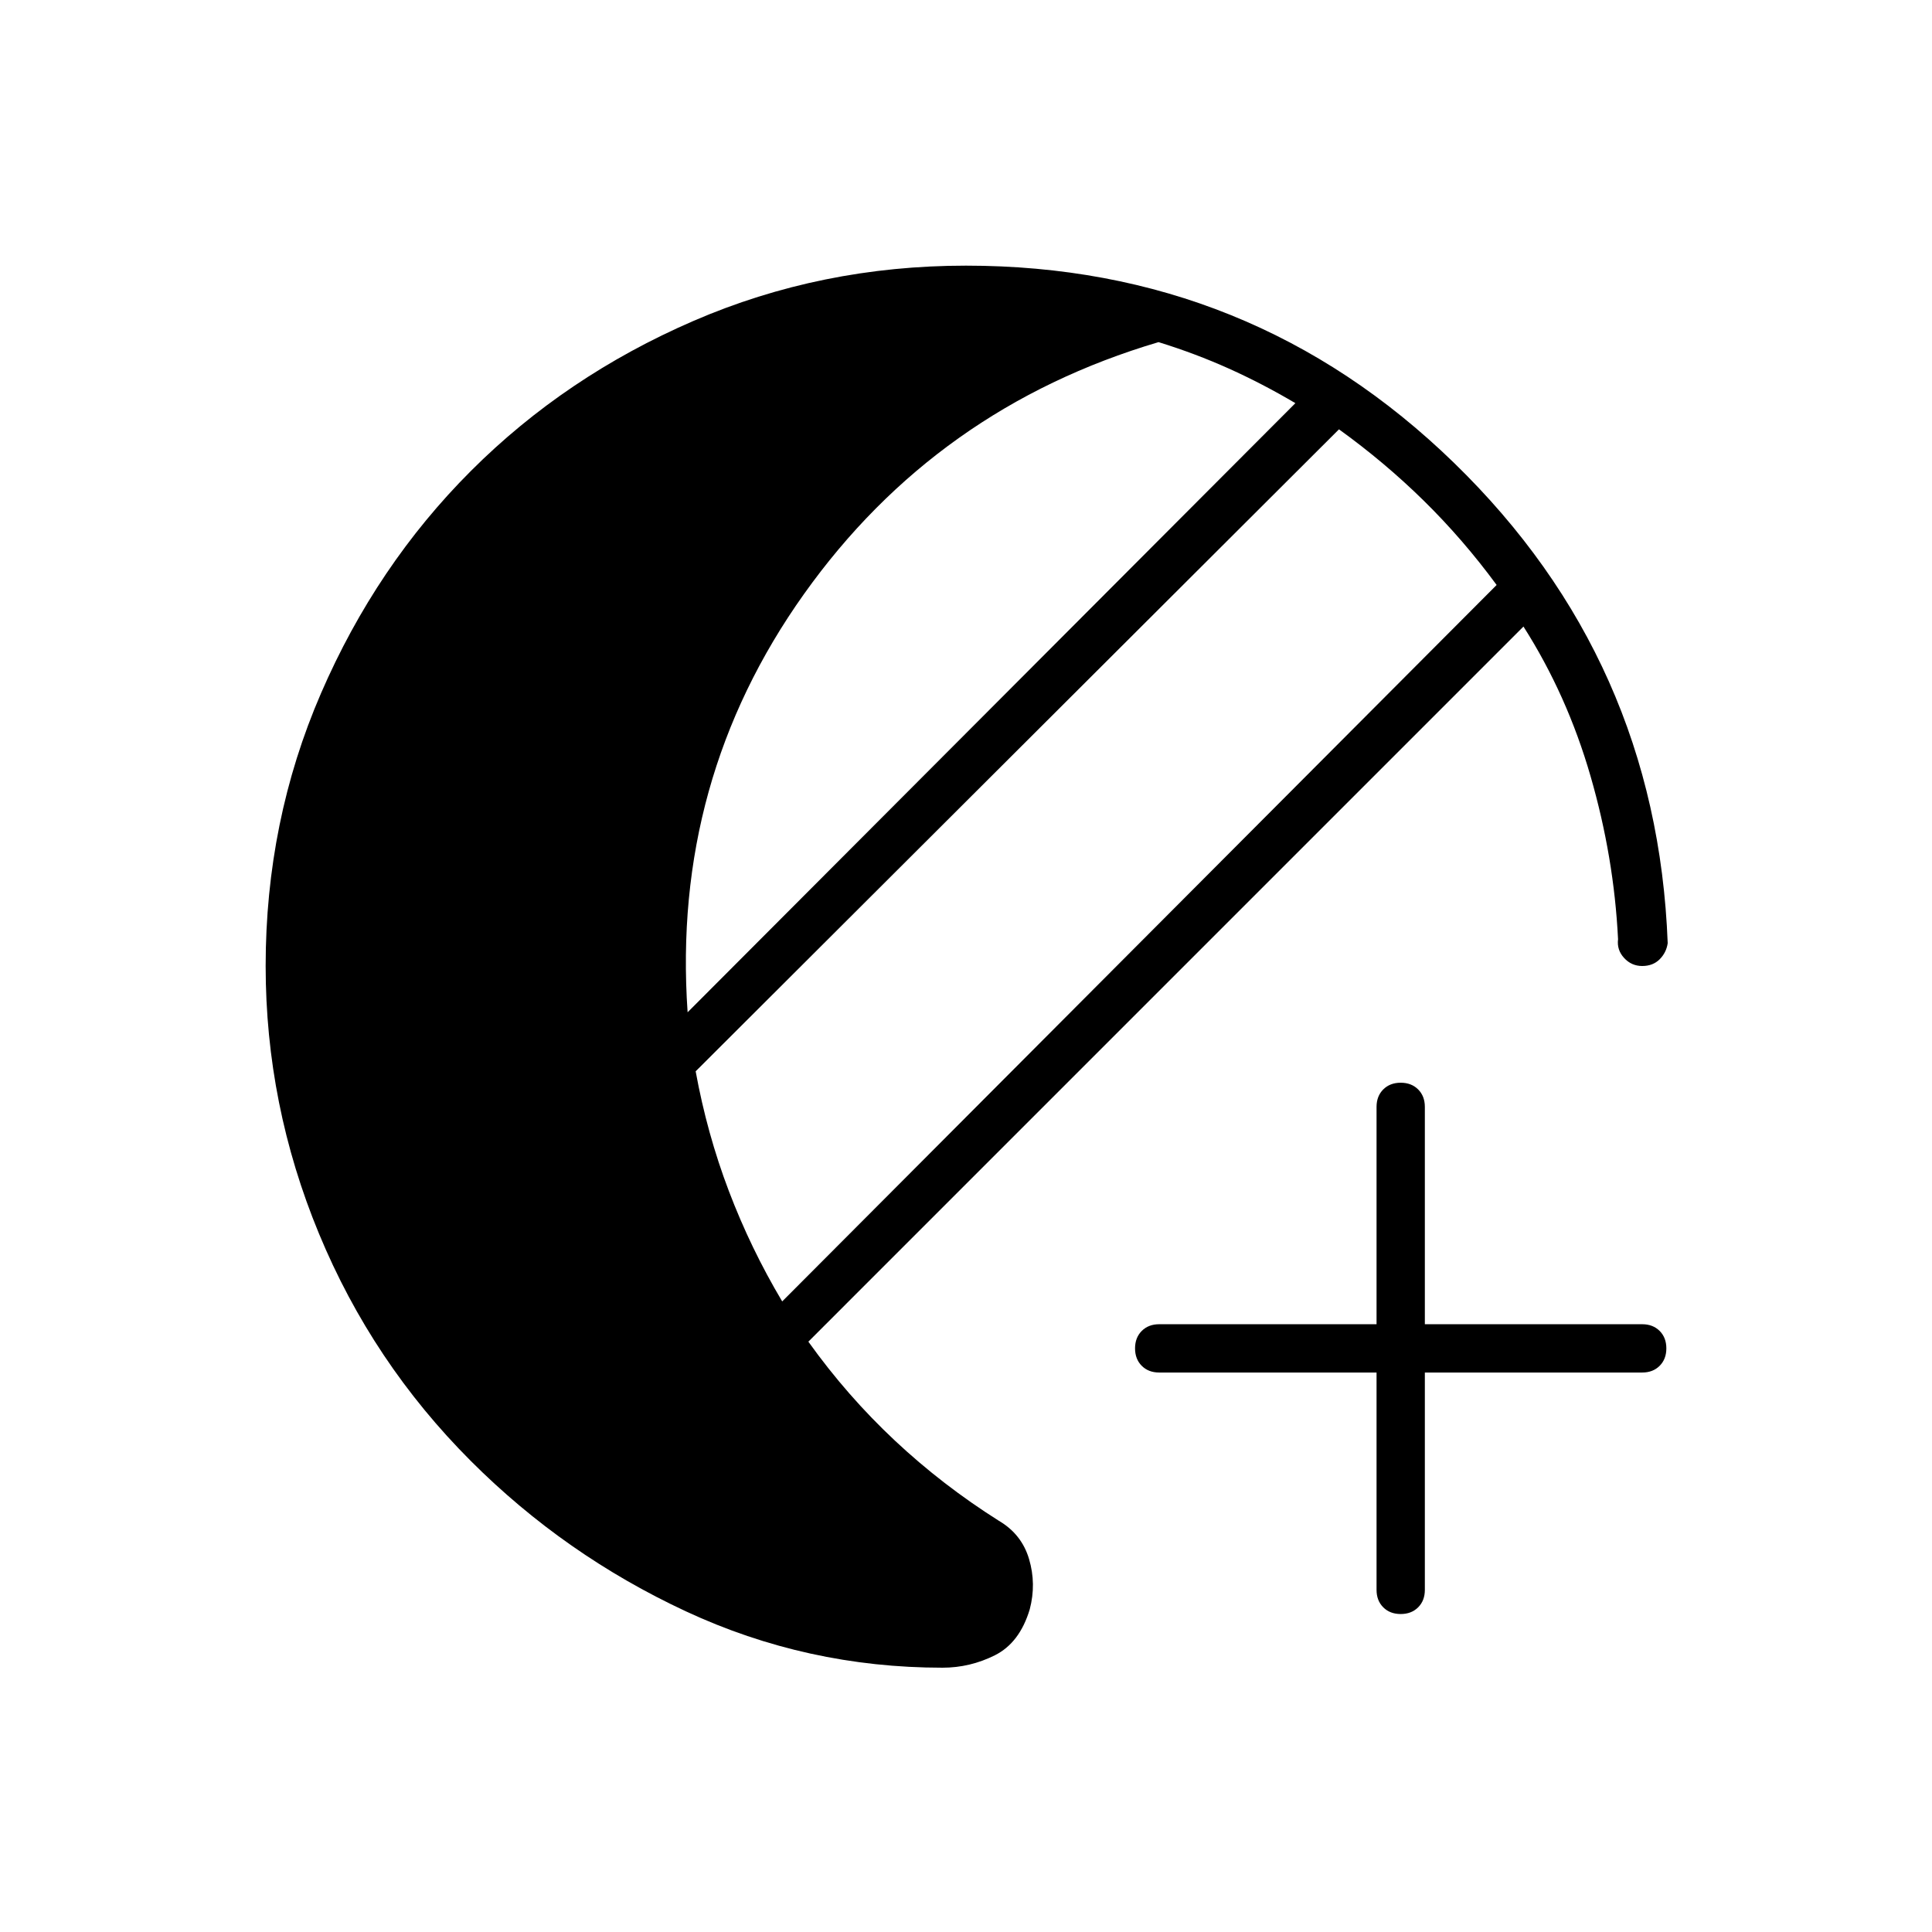 <svg xmlns="http://www.w3.org/2000/svg" height="40" viewBox="0 -960 960 960" width="40"><path d="M468.33-131.33q-67.33 0-127.5-28-60.16-28-106.83-74.67-49-49-75.5-113T132-480q0-72 27.5-135.5T234-726q47-47 110.5-74.5T480-828q141.67 0 242.5 98 100.83 98 106.17 238.67-.67 4.66-4 8Q821.33-480 816-480t-9-4q-3.67-4-3-9.33-2-40.67-13.67-81-11.66-40.34-33.33-74.34L401.67-293.33q19.33 27 43 49.16 23.66 22.17 51.66 39.84 11.34 6.66 15 19 3.67 12.33.34 25-5 16.66-17.34 22.83-12.33 6.17-26 6.17Zm-79.66-182 355-356Q727-692 707.5-711.17q-19.5-19.16-42.17-35.5l-319.66 319q5.66 31 16.5 59.5 10.83 28.5 26.5 54.84Zm-47-143.67 302-302.67q-16.34-9.66-33-17.16-16.67-7.5-35-13.17-110.34 32.67-176.17 125.17-65.83 92.5-57.83 207.83ZM696-158q-5.33 0-8.67-3.33Q684-164.67 684-170v-108H576q-5.33 0-8.67-3.33Q564-284.67 564-290t3.33-8.67Q570.67-302 576-302h108v-108q0-5.33 3.33-8.67Q690.67-422 696-422t8.67 3.33Q708-415.33 708-410v108h108q5.33 0 8.67 3.33Q828-295.33 828-290t-3.33 8.67Q821.33-278 816-278H708v108q0 5.33-3.33 8.67Q701.33-158 696-158Z"/></svg>
